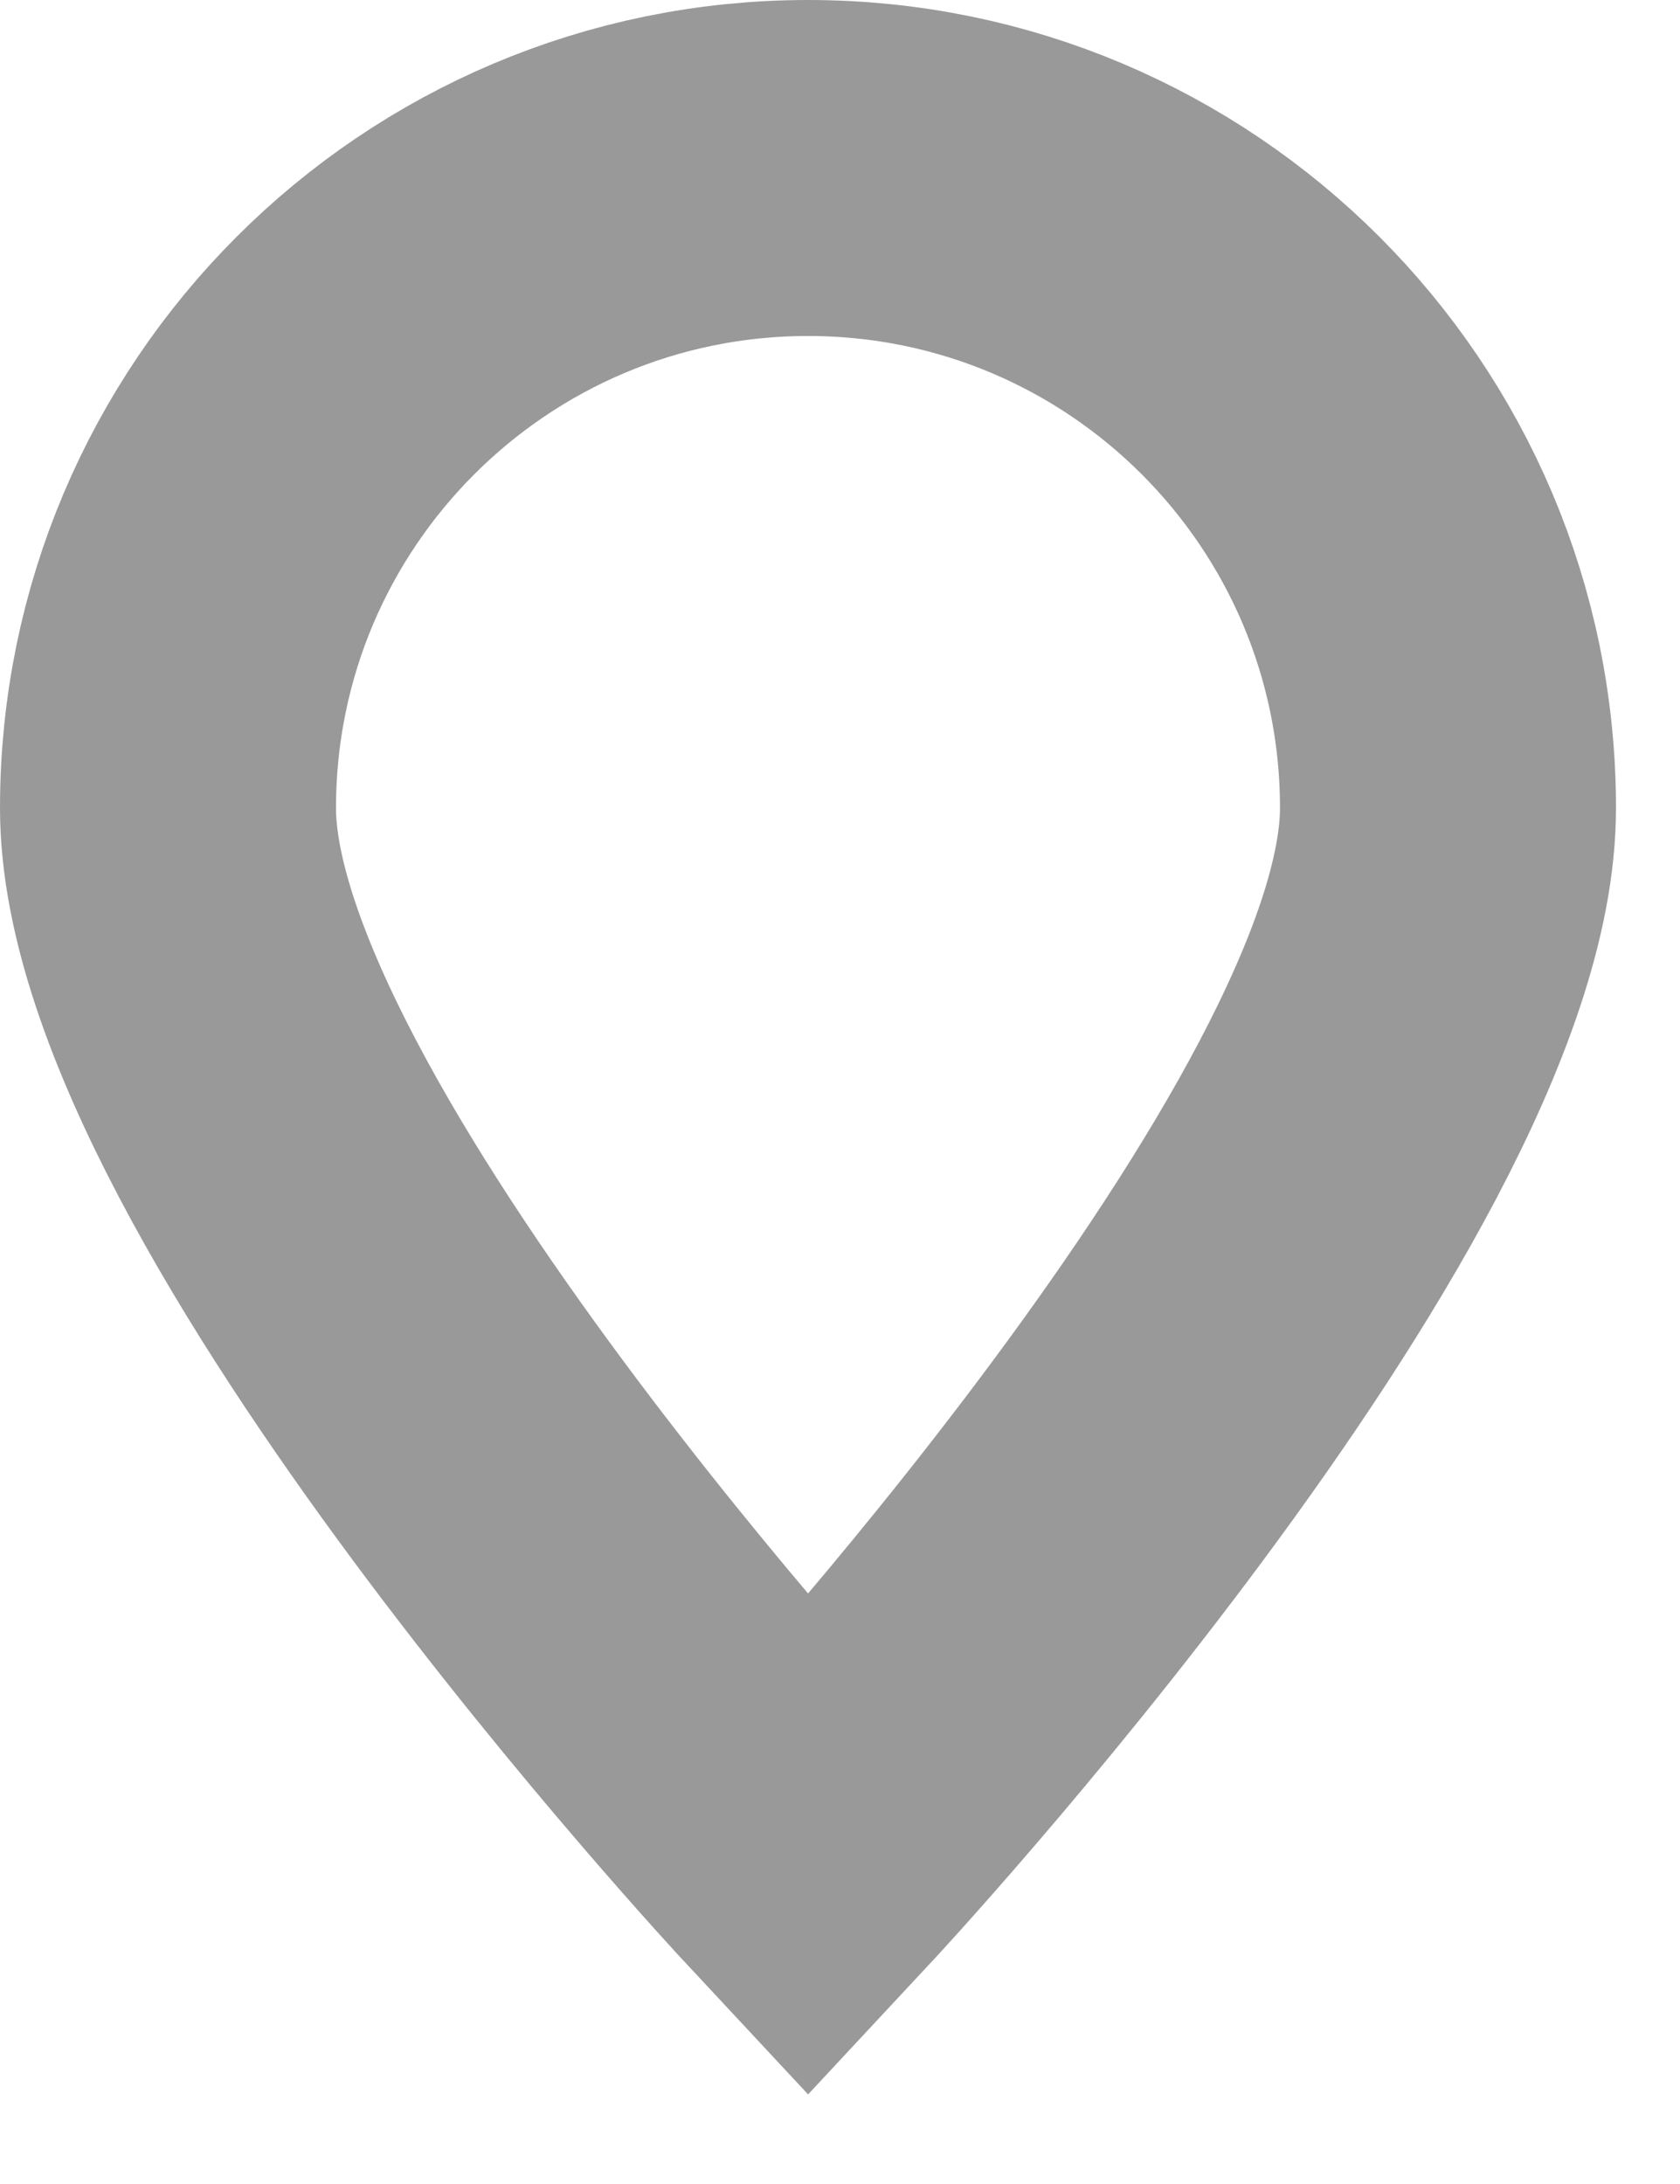 <svg width="10" height="13" viewBox="0 0 10 13" fill="none" xmlns="http://www.w3.org/2000/svg">
<path d="M8.619 4.81C8.619 6.913 4.81 11 4.81 11C4.81 11 1 6.913 1 4.81C1 2.706 2.706 1 4.81 1C6.913 1 8.619 2.706 8.619 4.81Z" stroke="#999999" stroke-width="2"/>
</svg>
